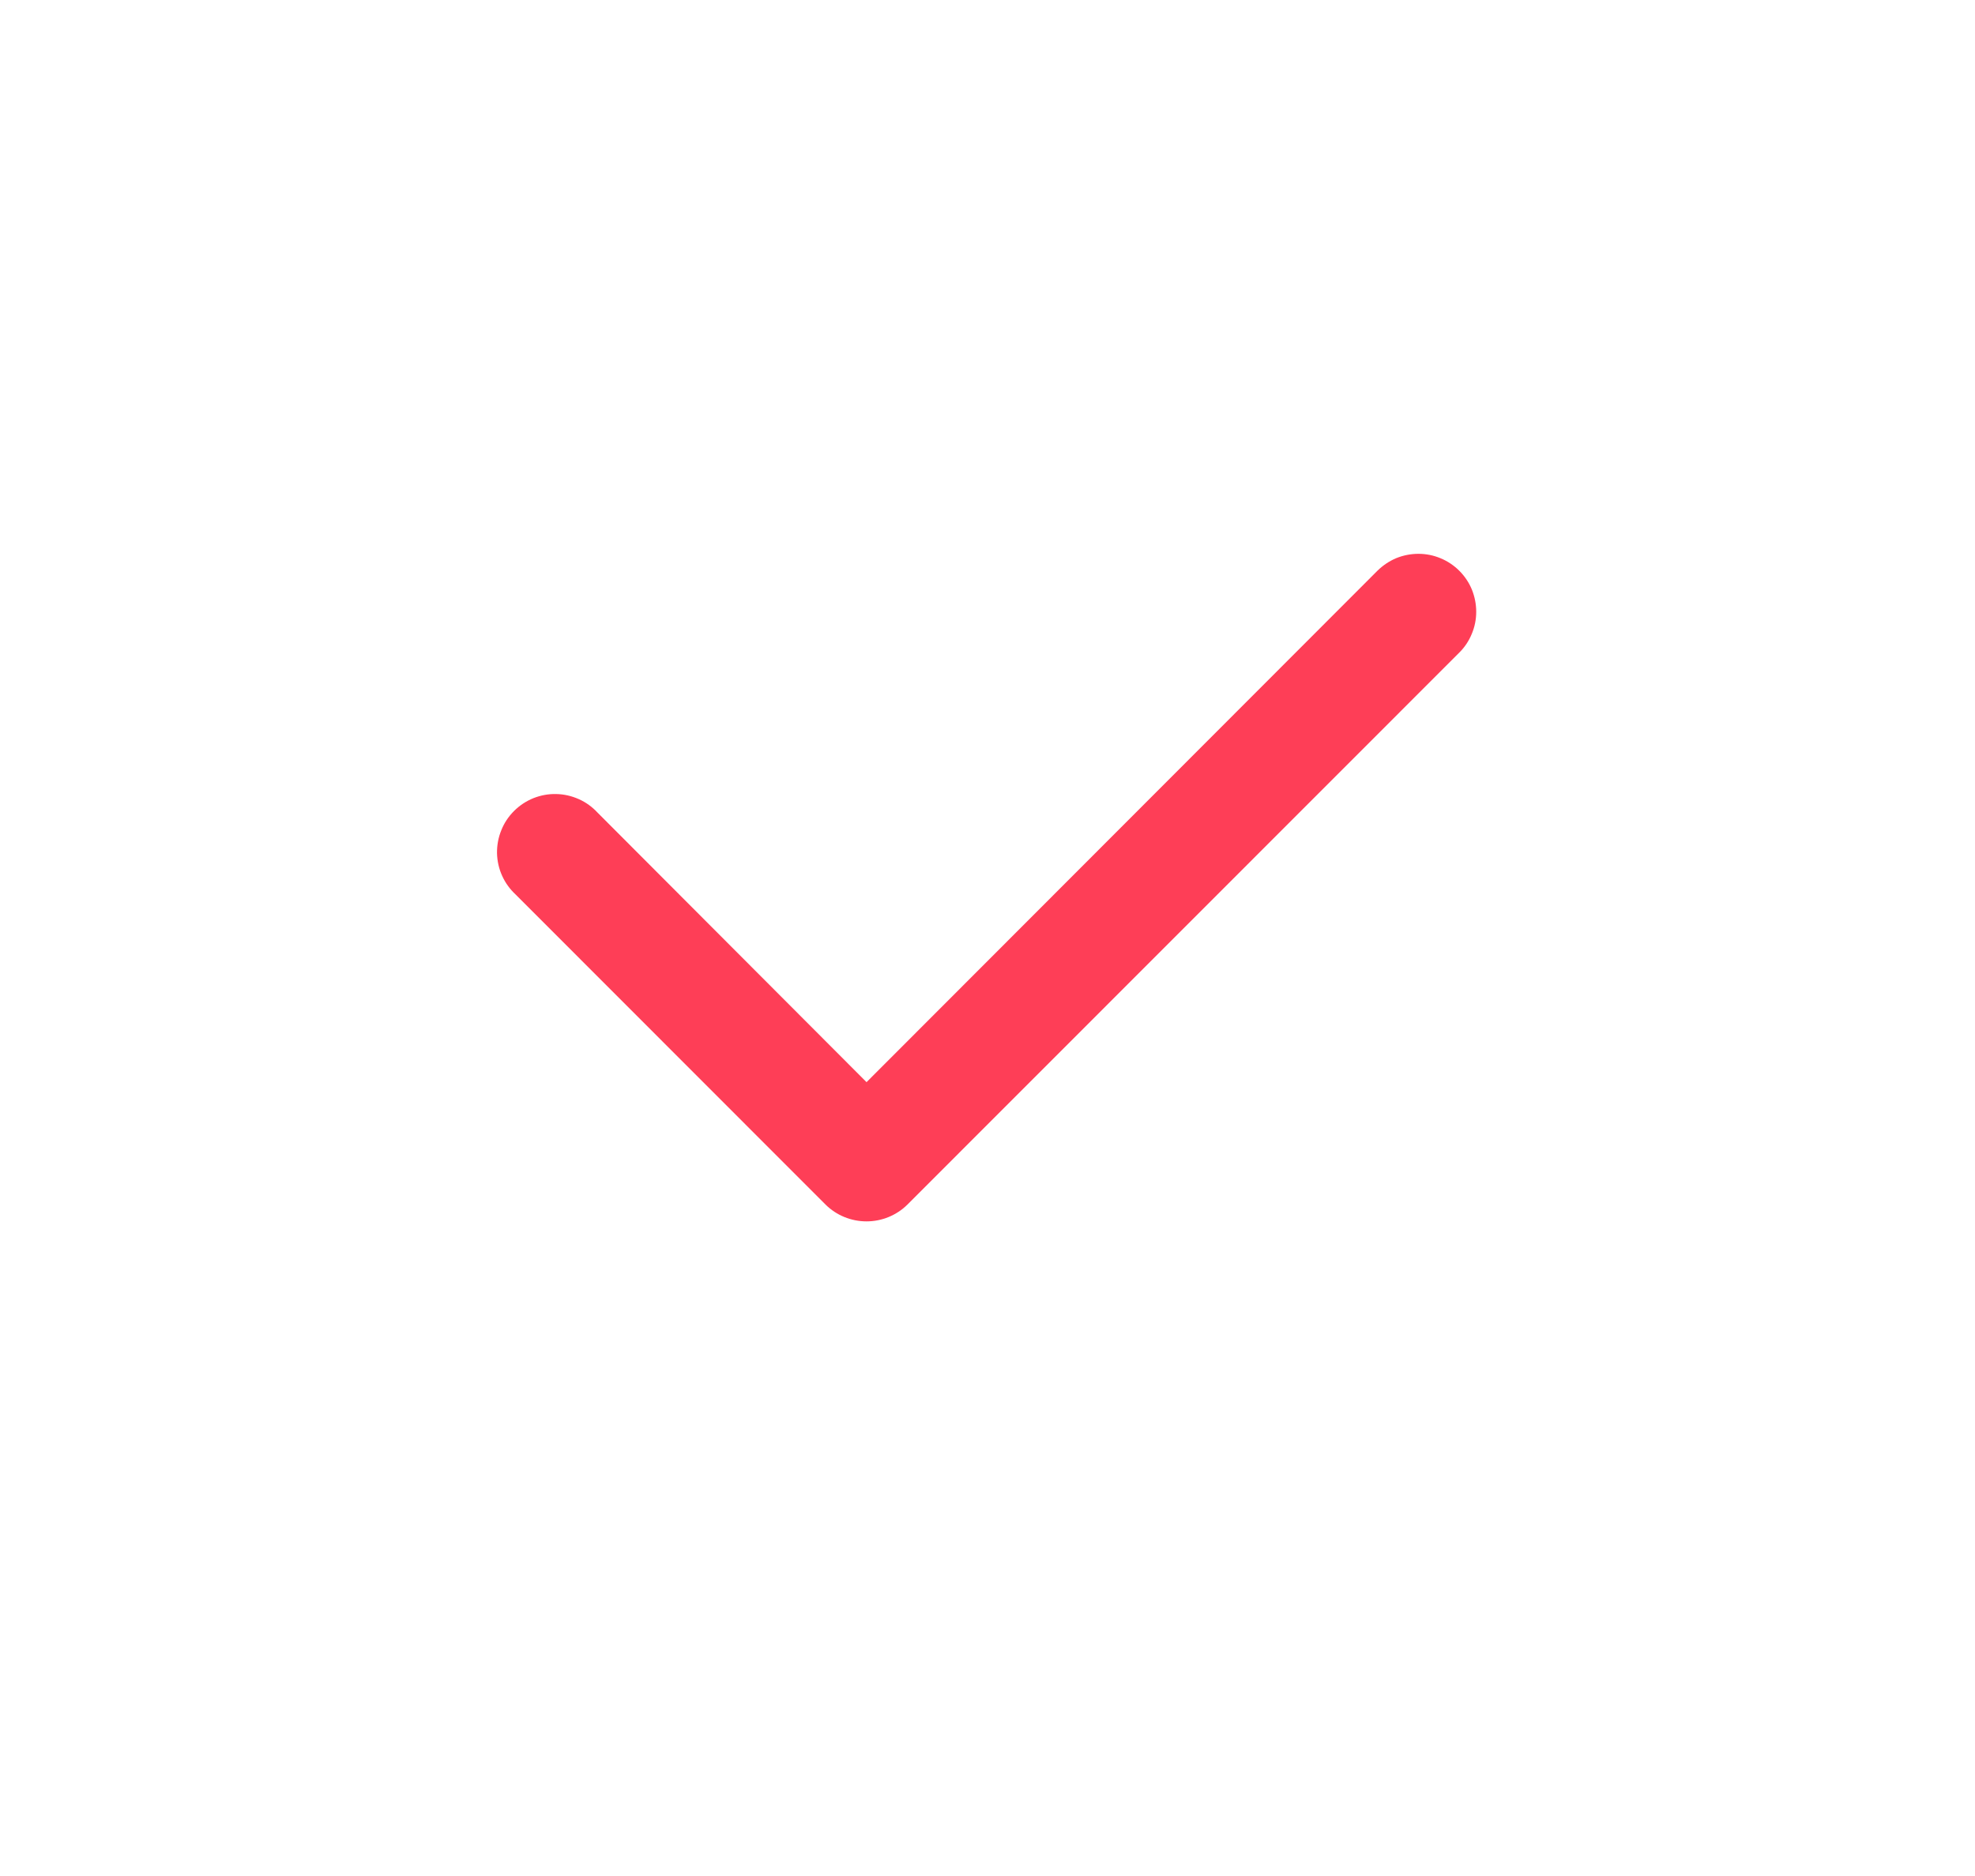 <svg width="20" height="19" viewBox="0 0 20 19" fill="none" xmlns="http://www.w3.org/2000/svg">
<path fill-rule="evenodd" clip-rule="evenodd" d="M13.949 5.78L8.775 10.96L6.051 8.23C5.997 8.172 5.933 8.125 5.86 8.093C5.788 8.061 5.71 8.043 5.631 8.042C5.552 8.04 5.474 8.055 5.401 8.084C5.327 8.114 5.261 8.158 5.205 8.214C5.149 8.27 5.105 8.336 5.076 8.41C5.046 8.483 5.032 8.562 5.033 8.641C5.035 8.72 5.052 8.798 5.085 8.87C5.117 8.942 5.164 9.006 5.222 9.06L8.36 12.2C8.47 12.309 8.619 12.37 8.775 12.37C8.93 12.37 9.079 12.309 9.189 12.2L14.777 6.61C14.832 6.556 14.875 6.491 14.904 6.42C14.934 6.349 14.949 6.273 14.949 6.196C14.949 6.119 14.934 6.043 14.905 5.971C14.876 5.9 14.832 5.835 14.778 5.781C14.724 5.727 14.659 5.683 14.588 5.654C14.517 5.624 14.441 5.609 14.364 5.609C14.287 5.609 14.21 5.624 14.139 5.653C14.068 5.683 14.004 5.726 13.949 5.78Z" fill="#FE3E57"/>
</svg>
